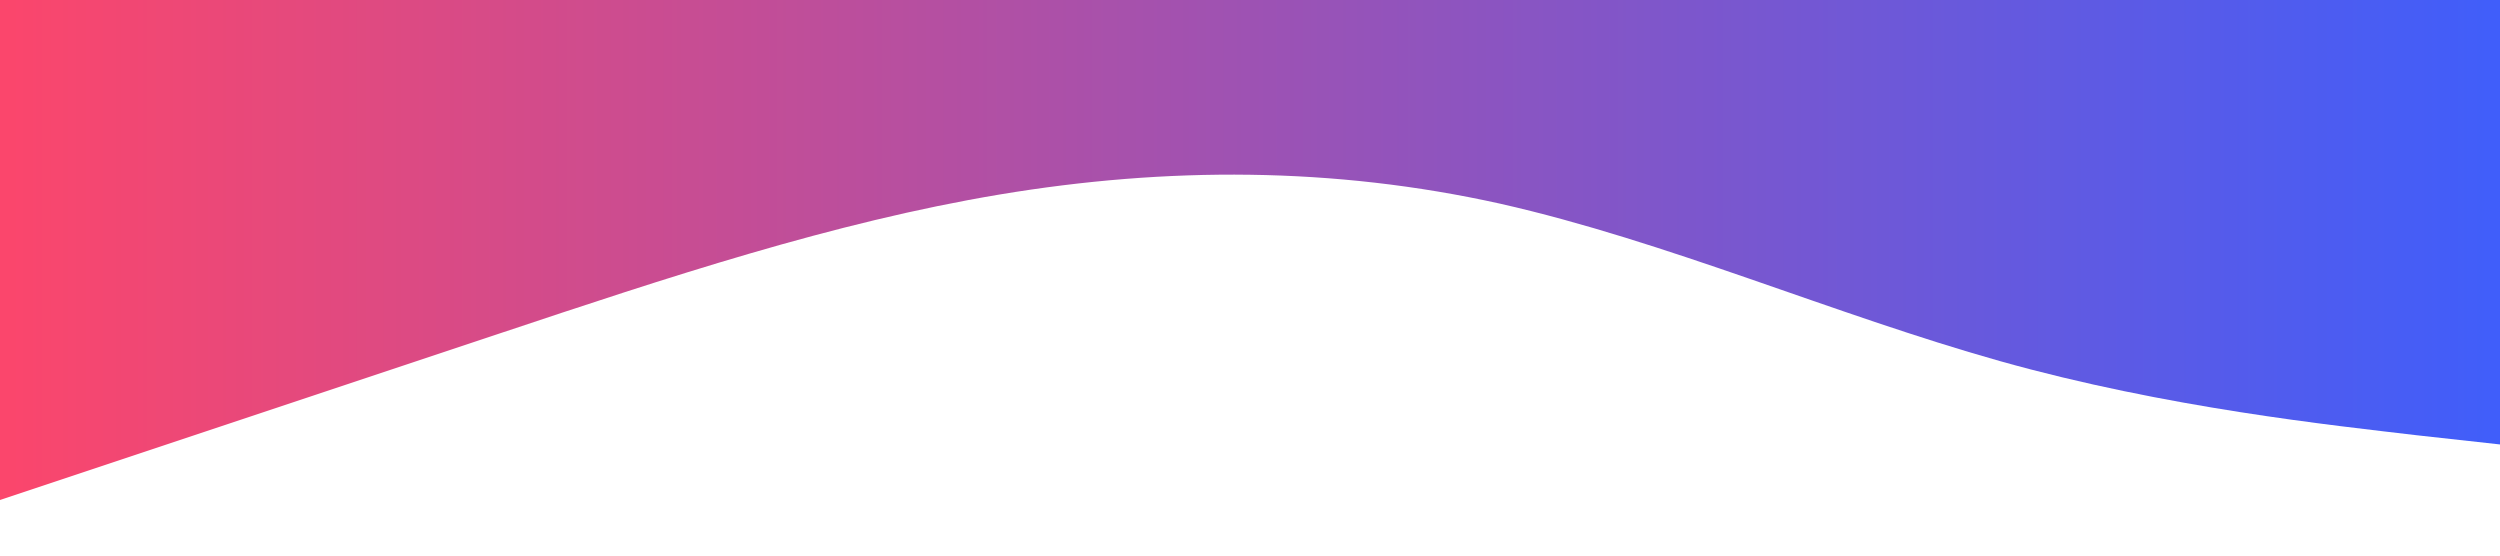 <!-- Save this as footer-gradient.svg -->
<svg viewBox="0 0 1440 320" xmlns="http://www.w3.org/2000/svg">
  <path fill="url(#grad2)" d="M0,288L48,272C96,256,192,224,288,192C384,160,480,128,576,112C672,96,768,96,864,117.3C960,139,1056,181,1152,208C1248,235,1344,245,1392,250.7L1440,256L1440,0L1392,0C1344,0,1248,0,1152,0C1056,0,960,0,864,0C768,0,672,0,576,0C480,0,384,0,288,0C192,0,96,0,48,0L0,0Z"/>
  <defs>
    <linearGradient id="grad2" x1="0%" y1="0%" x2="100%" y2="0%">
      <stop offset="0%" style="stop-color:#fc466b; stop-opacity:1" />
      <stop offset="100%" style="stop-color:#3f5efb; stop-opacity:1" />
    </linearGradient>
  </defs>
</svg>
